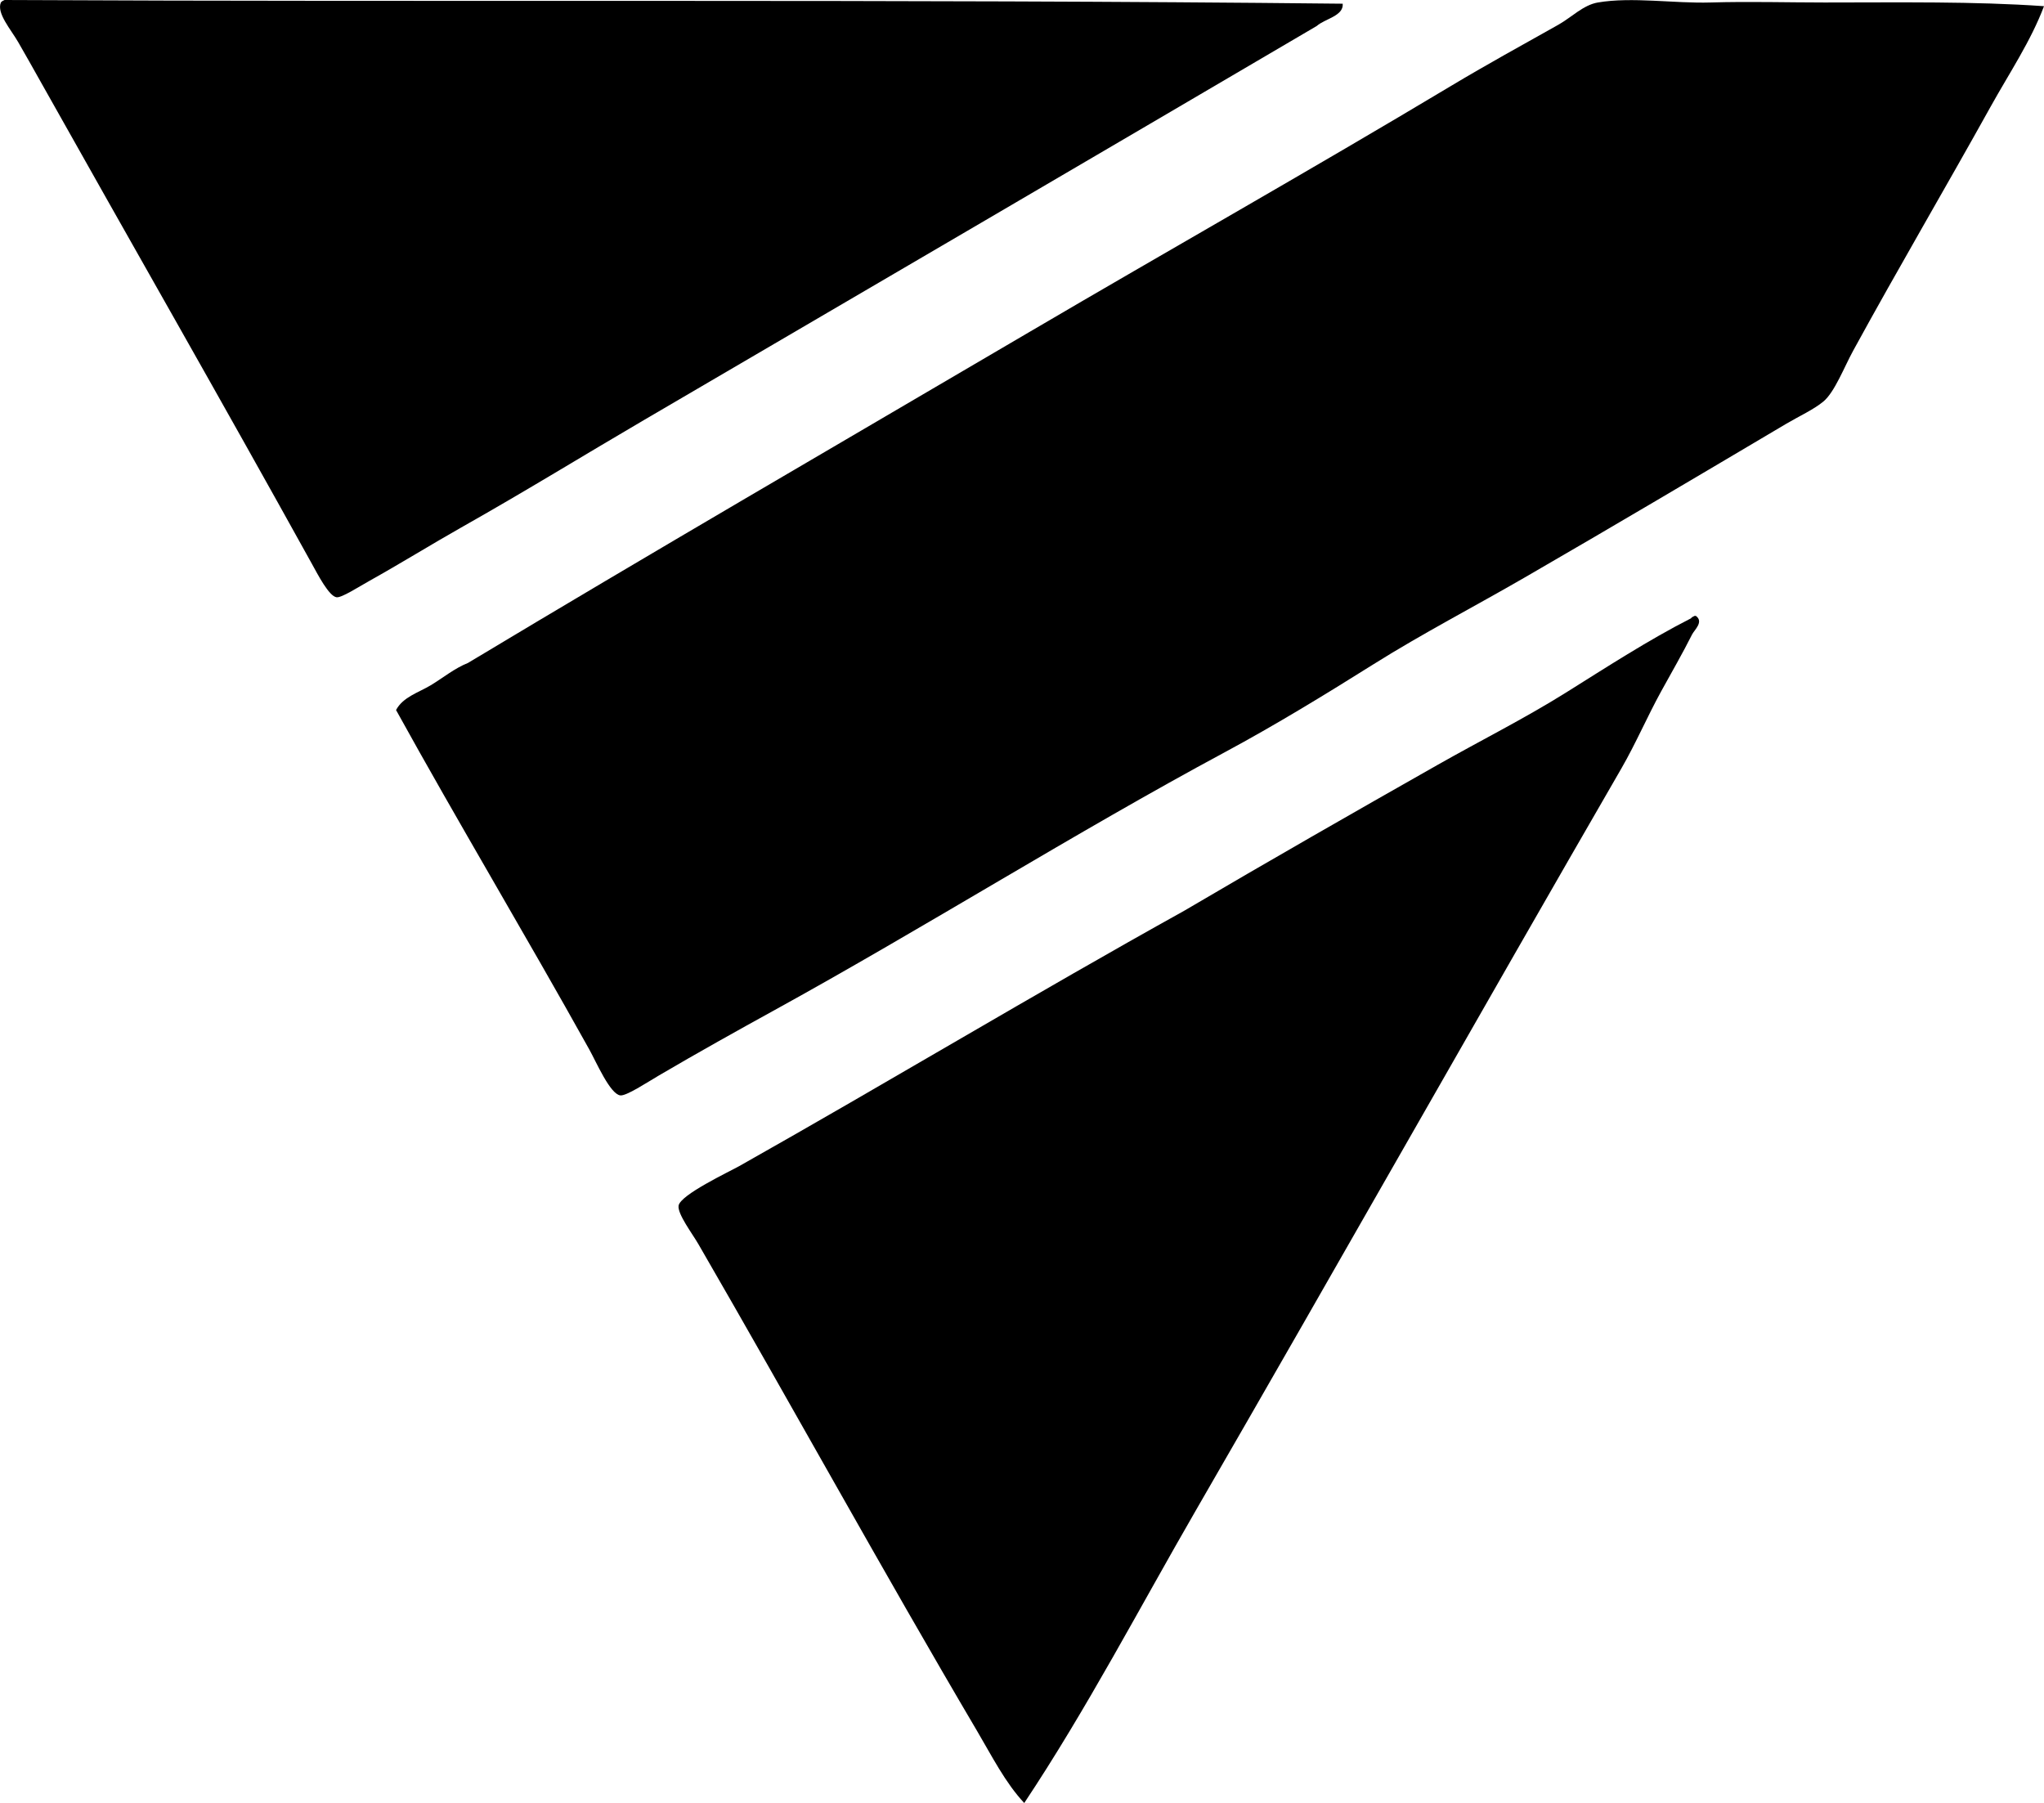 <?xml version="1.0" encoding="iso-8859-1"?>
<!-- Generator: Adobe Illustrator 19.2.0, SVG Export Plug-In . SVG Version: 6.00 Build 0)  -->
<svg version="1.1" xmlns="http://www.w3.org/2000/svg" xmlns:xlink="http://www.w3.org/1999/xlink" x="0px" y="0px"
	 viewBox="0 0 80.625 71.109" style="enable-background:new 0 0 80.625 71.109;" xml:space="preserve">
<g id="Bundesverband_x5F_der_x5F_Deutschen_x5F_Luft_x5F_und_x5F_Raumfahrtindustrie">
	<path style="fill-rule:evenodd;clip-rule:evenodd;" d="M0.18,0C17.33,0.087,35.429-0.043,52.963,0.146
		c0.042,0.487-0.707,0.593-1.026,0.88c-8.78,5.157-17.635,10.336-26.538,15.542c-2.393,1.399-4.549,2.735-7.233,4.252
		c-1.114,0.629-2.37,1.407-3.616,2.102c-0.402,0.224-1.07,0.656-1.27,0.635c-0.302-0.031-0.756-0.92-0.978-1.32
		C8.709,15.748,5.182,9.598,1.549,3.128c-0.23-0.411-0.516-0.92-0.831-1.466c-0.291-0.504-0.86-1.145-0.684-1.564
		C0.069,0.052,0.123,0.023,0.18,0z"/>
	<path style="fill-rule:evenodd;clip-rule:evenodd;" d="M80.625,0.244c-0.521,1.38-1.362,2.627-2.103,3.959
		c-1.771,3.188-3.608,6.309-5.424,9.628c-0.35,0.638-0.731,1.636-1.174,2.004c-0.382,0.318-0.965,0.583-1.466,0.879
		c-3.451,2.044-6.781,4.018-10.312,6.06c-2.01,1.162-4.037,2.212-5.963,3.421c-1.875,1.177-3.867,2.396-5.865,3.47
		c-5.939,3.193-11.828,6.908-17.838,10.214c-1.303,0.717-2.972,1.646-4.496,2.542c-0.464,0.272-1.281,0.812-1.516,0.782
		c-0.405-0.052-0.944-1.309-1.222-1.808c-2.492-4.478-5.194-8.99-7.624-13.391c0.274-0.515,0.887-0.688,1.368-0.977
		c0.48-0.288,0.94-0.671,1.467-0.879c7.215-4.336,14.611-8.628,22.139-13.049c5.493-3.226,11.097-6.389,16.666-9.726
		c1.34-0.803,2.779-1.595,4.203-2.395c0.528-0.297,0.987-0.782,1.563-0.88c1.347-0.23,3.007,0.043,4.447,0
		c1.502-0.045,3.062,0,4.496,0C74.968,0.098,77.857,0.05,80.625,0.244z"/>
	<path style="fill-rule:evenodd;clip-rule:evenodd;" d="M66.891,24.29c0.326,0.232-0.058,0.556-0.147,0.733
		c-0.376,0.749-0.809,1.497-1.223,2.249c-0.547,0.996-0.999,2.053-1.563,3.03c-5.584,9.66-11.146,19.507-16.764,29.226
		c-2.252,3.896-4.324,7.873-6.793,11.583c-0.745-0.794-1.275-1.848-1.857-2.835c-3.707-6.285-7.273-12.777-10.996-19.207
		c-0.241-0.417-0.827-1.187-0.782-1.515c0.06-0.429,2.005-1.344,2.394-1.563c5.845-3.296,11.691-6.815,17.546-10.068
		c3.309-1.946,6.669-3.869,10.019-5.767c1.679-0.951,3.412-1.82,5.034-2.834c1.63-1.019,3.232-2.063,4.937-2.933
		c0.035-0.045,0.088-0.074,0.146-0.098C66.858,24.29,66.875,24.29,66.891,24.29z"/>
</g>
<g id="Layer_1">
</g>
</svg>
